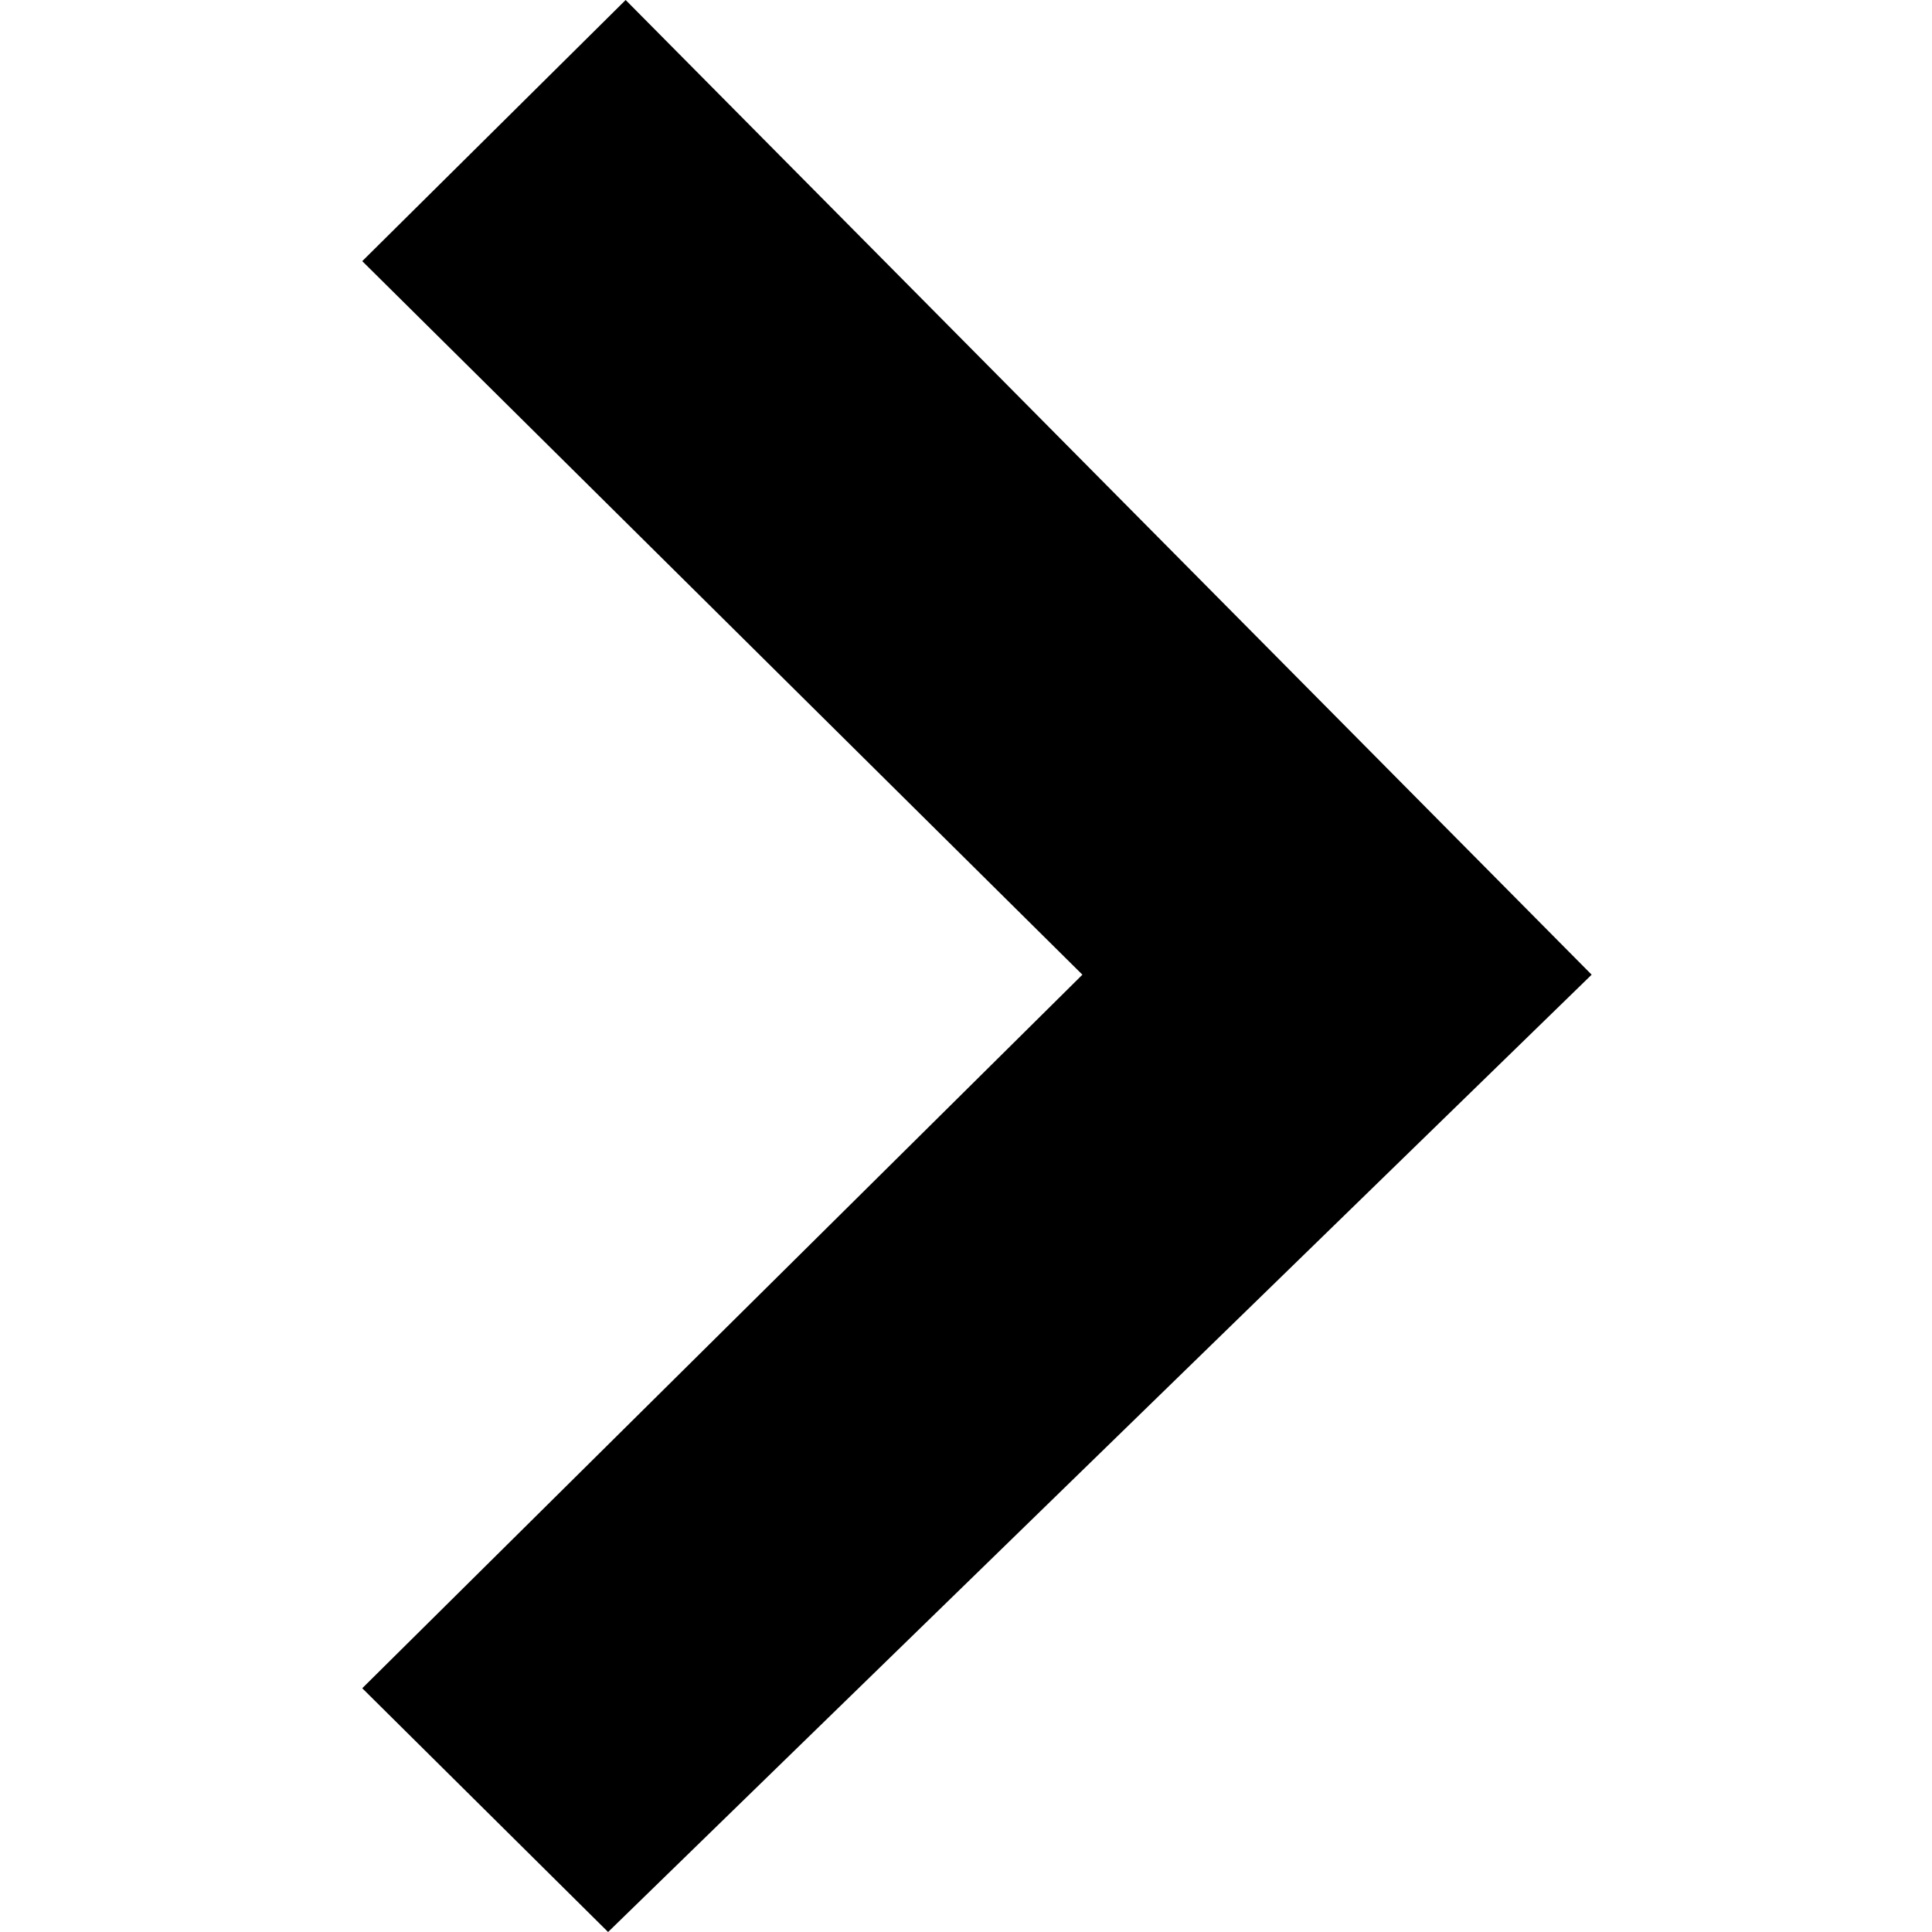 <svg width="12" height="12" viewBox="0 0 12 12" fill="none" xmlns="http://www.w3.org/2000/svg">
<path d="M2.25 1.622L6.723 6.054L2.25 10.486L3.777 12L9.886 6.054L3.886 0L2.25 1.622Z" fill="black"/>
</svg>
